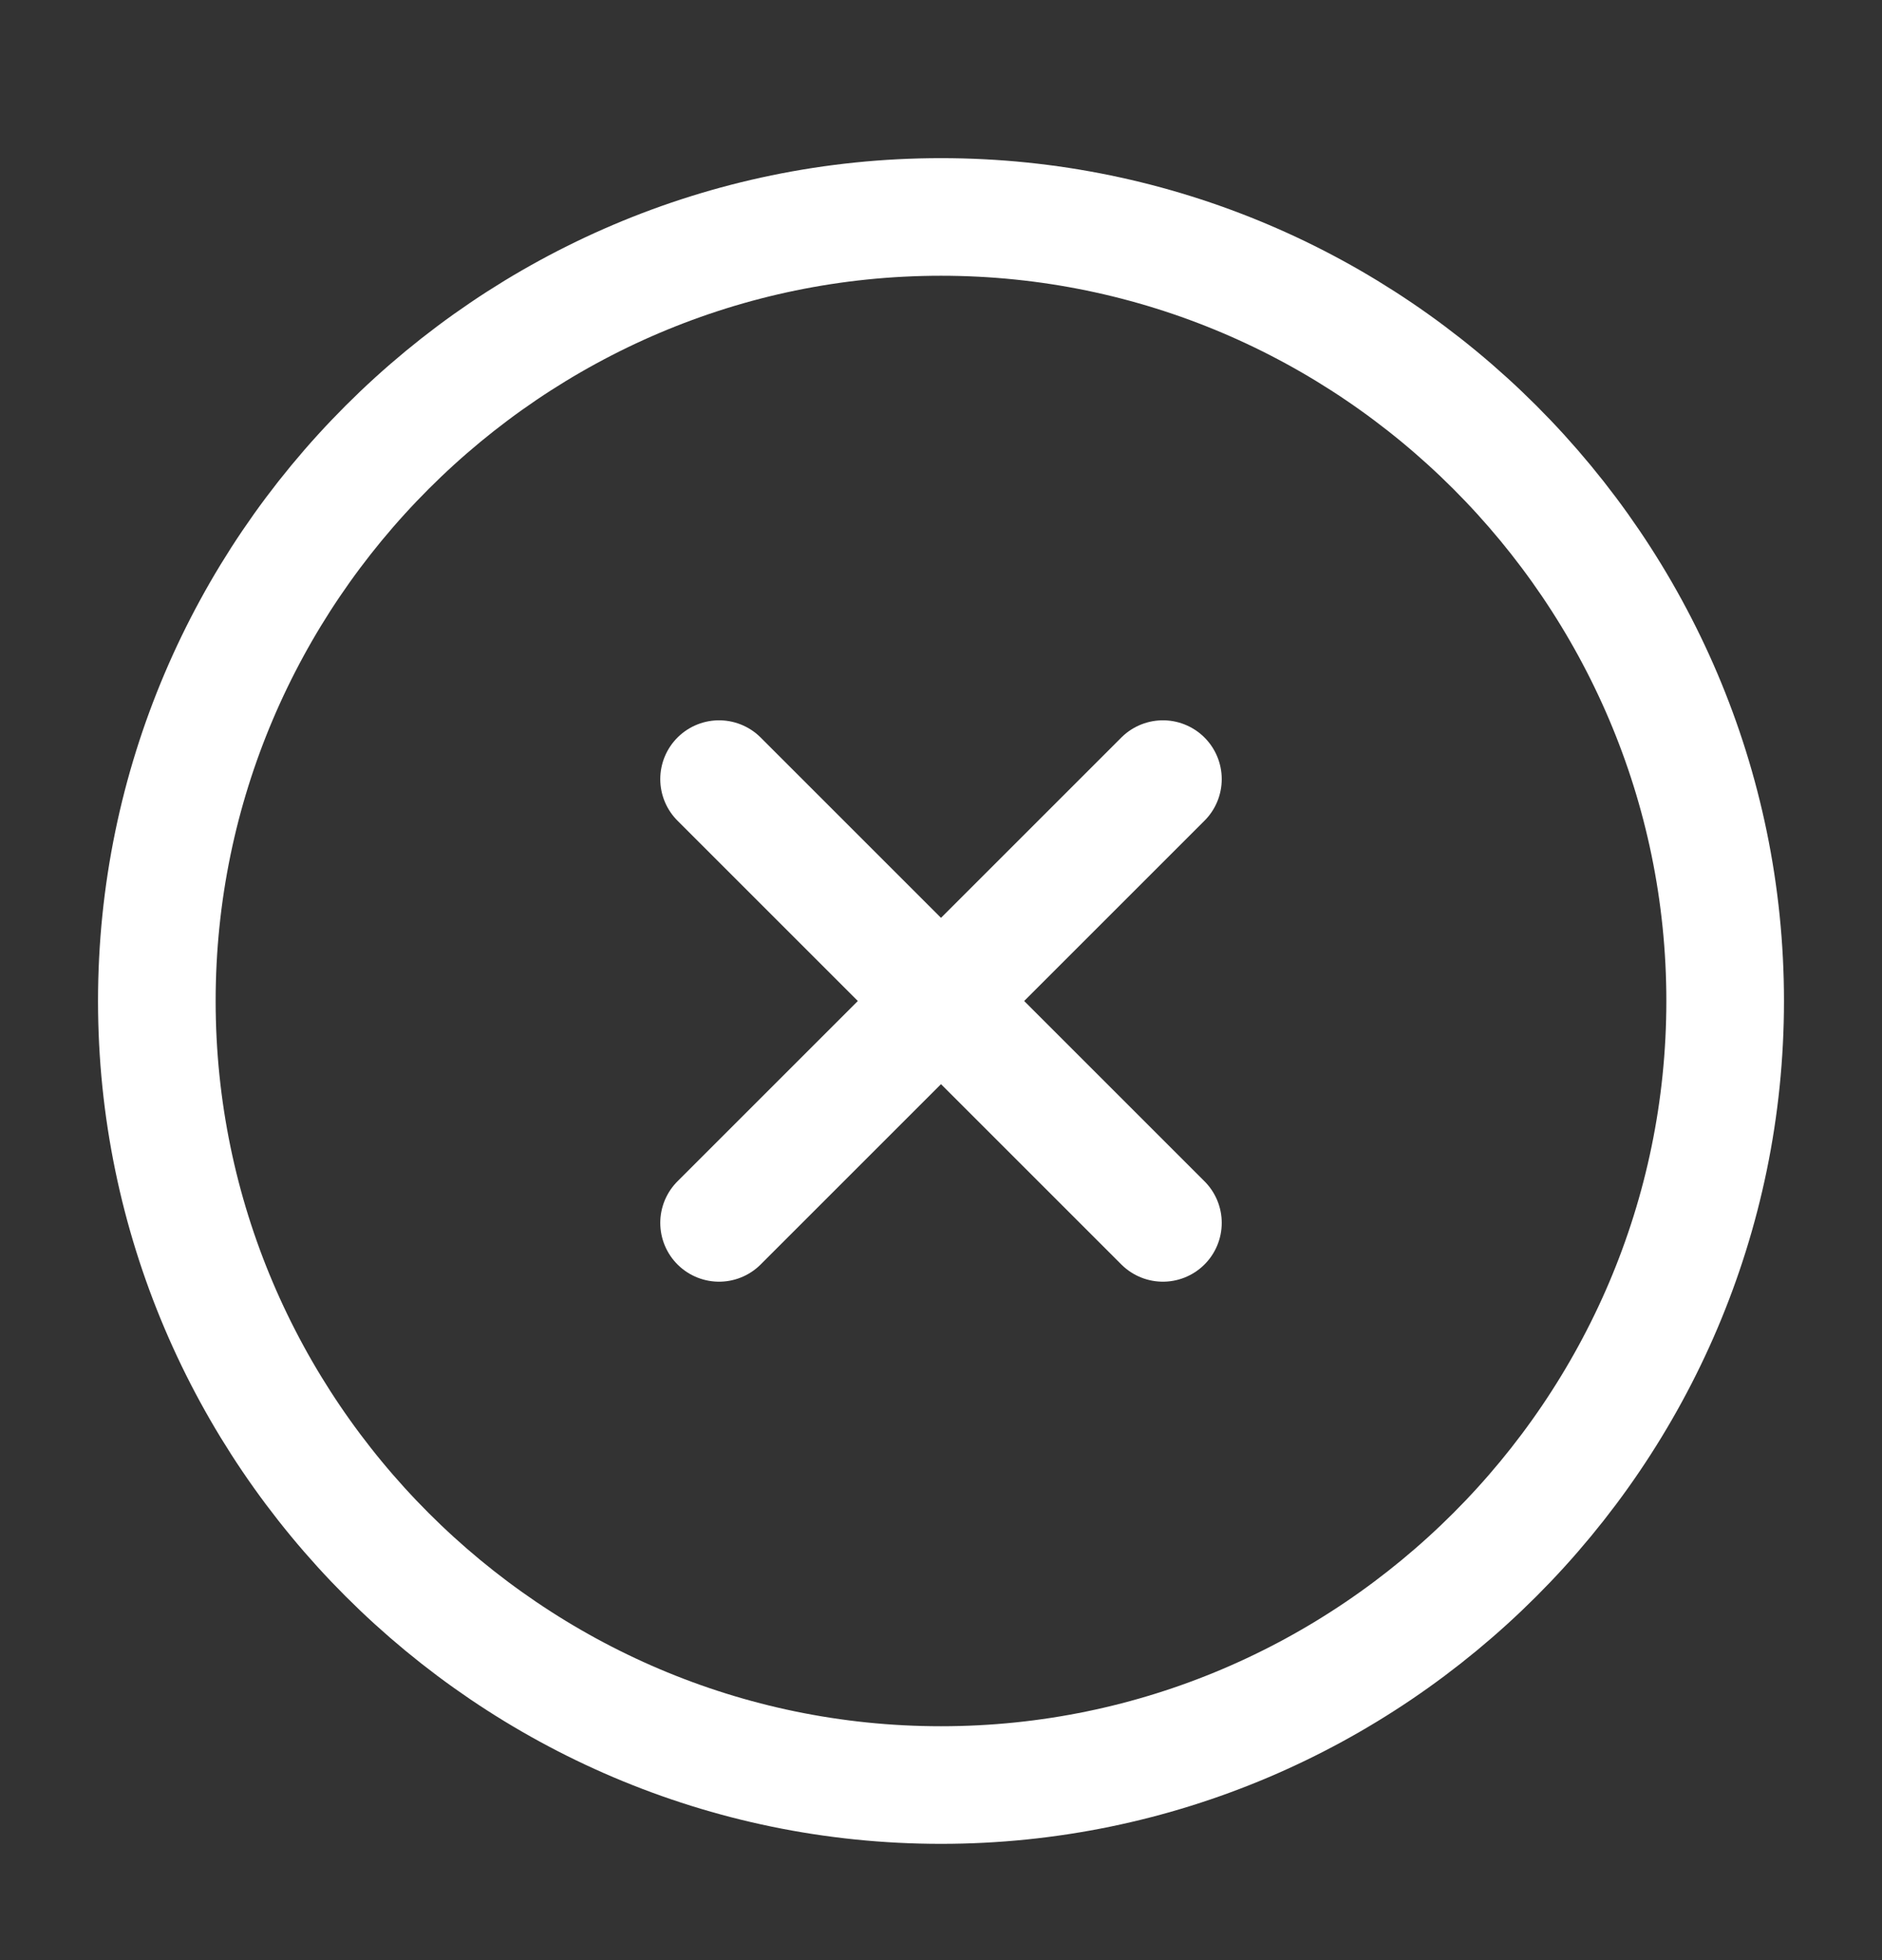 <svg width="24" height="25" viewBox="0 0 24 25" fill="none" xmlns="http://www.w3.org/2000/svg">
<rect x="0" y="0" width="24" height="25" fill="#333333" stroke="none"/>
<path d="M12 22.767C17.5 22.767 22 18.267 22 12.767C22 7.267 17.5 2.767 12 2.767C6.5 2.767 2 7.267 2 12.767C2 18.267 6.5 22.767 12 22.767Z" stroke="white" stroke-width="1.5" stroke-linecap="round" stroke-linejoin="round"/>
<path d="M9.17 15.597L14.83 9.937" stroke="white" stroke-width="1.5" stroke-linecap="round" stroke-linejoin="round"/>
<path d="M14.83 15.597L9.17 9.937" stroke="white" stroke-width="1.5" stroke-linecap="round" stroke-linejoin="round"/>
</svg>

